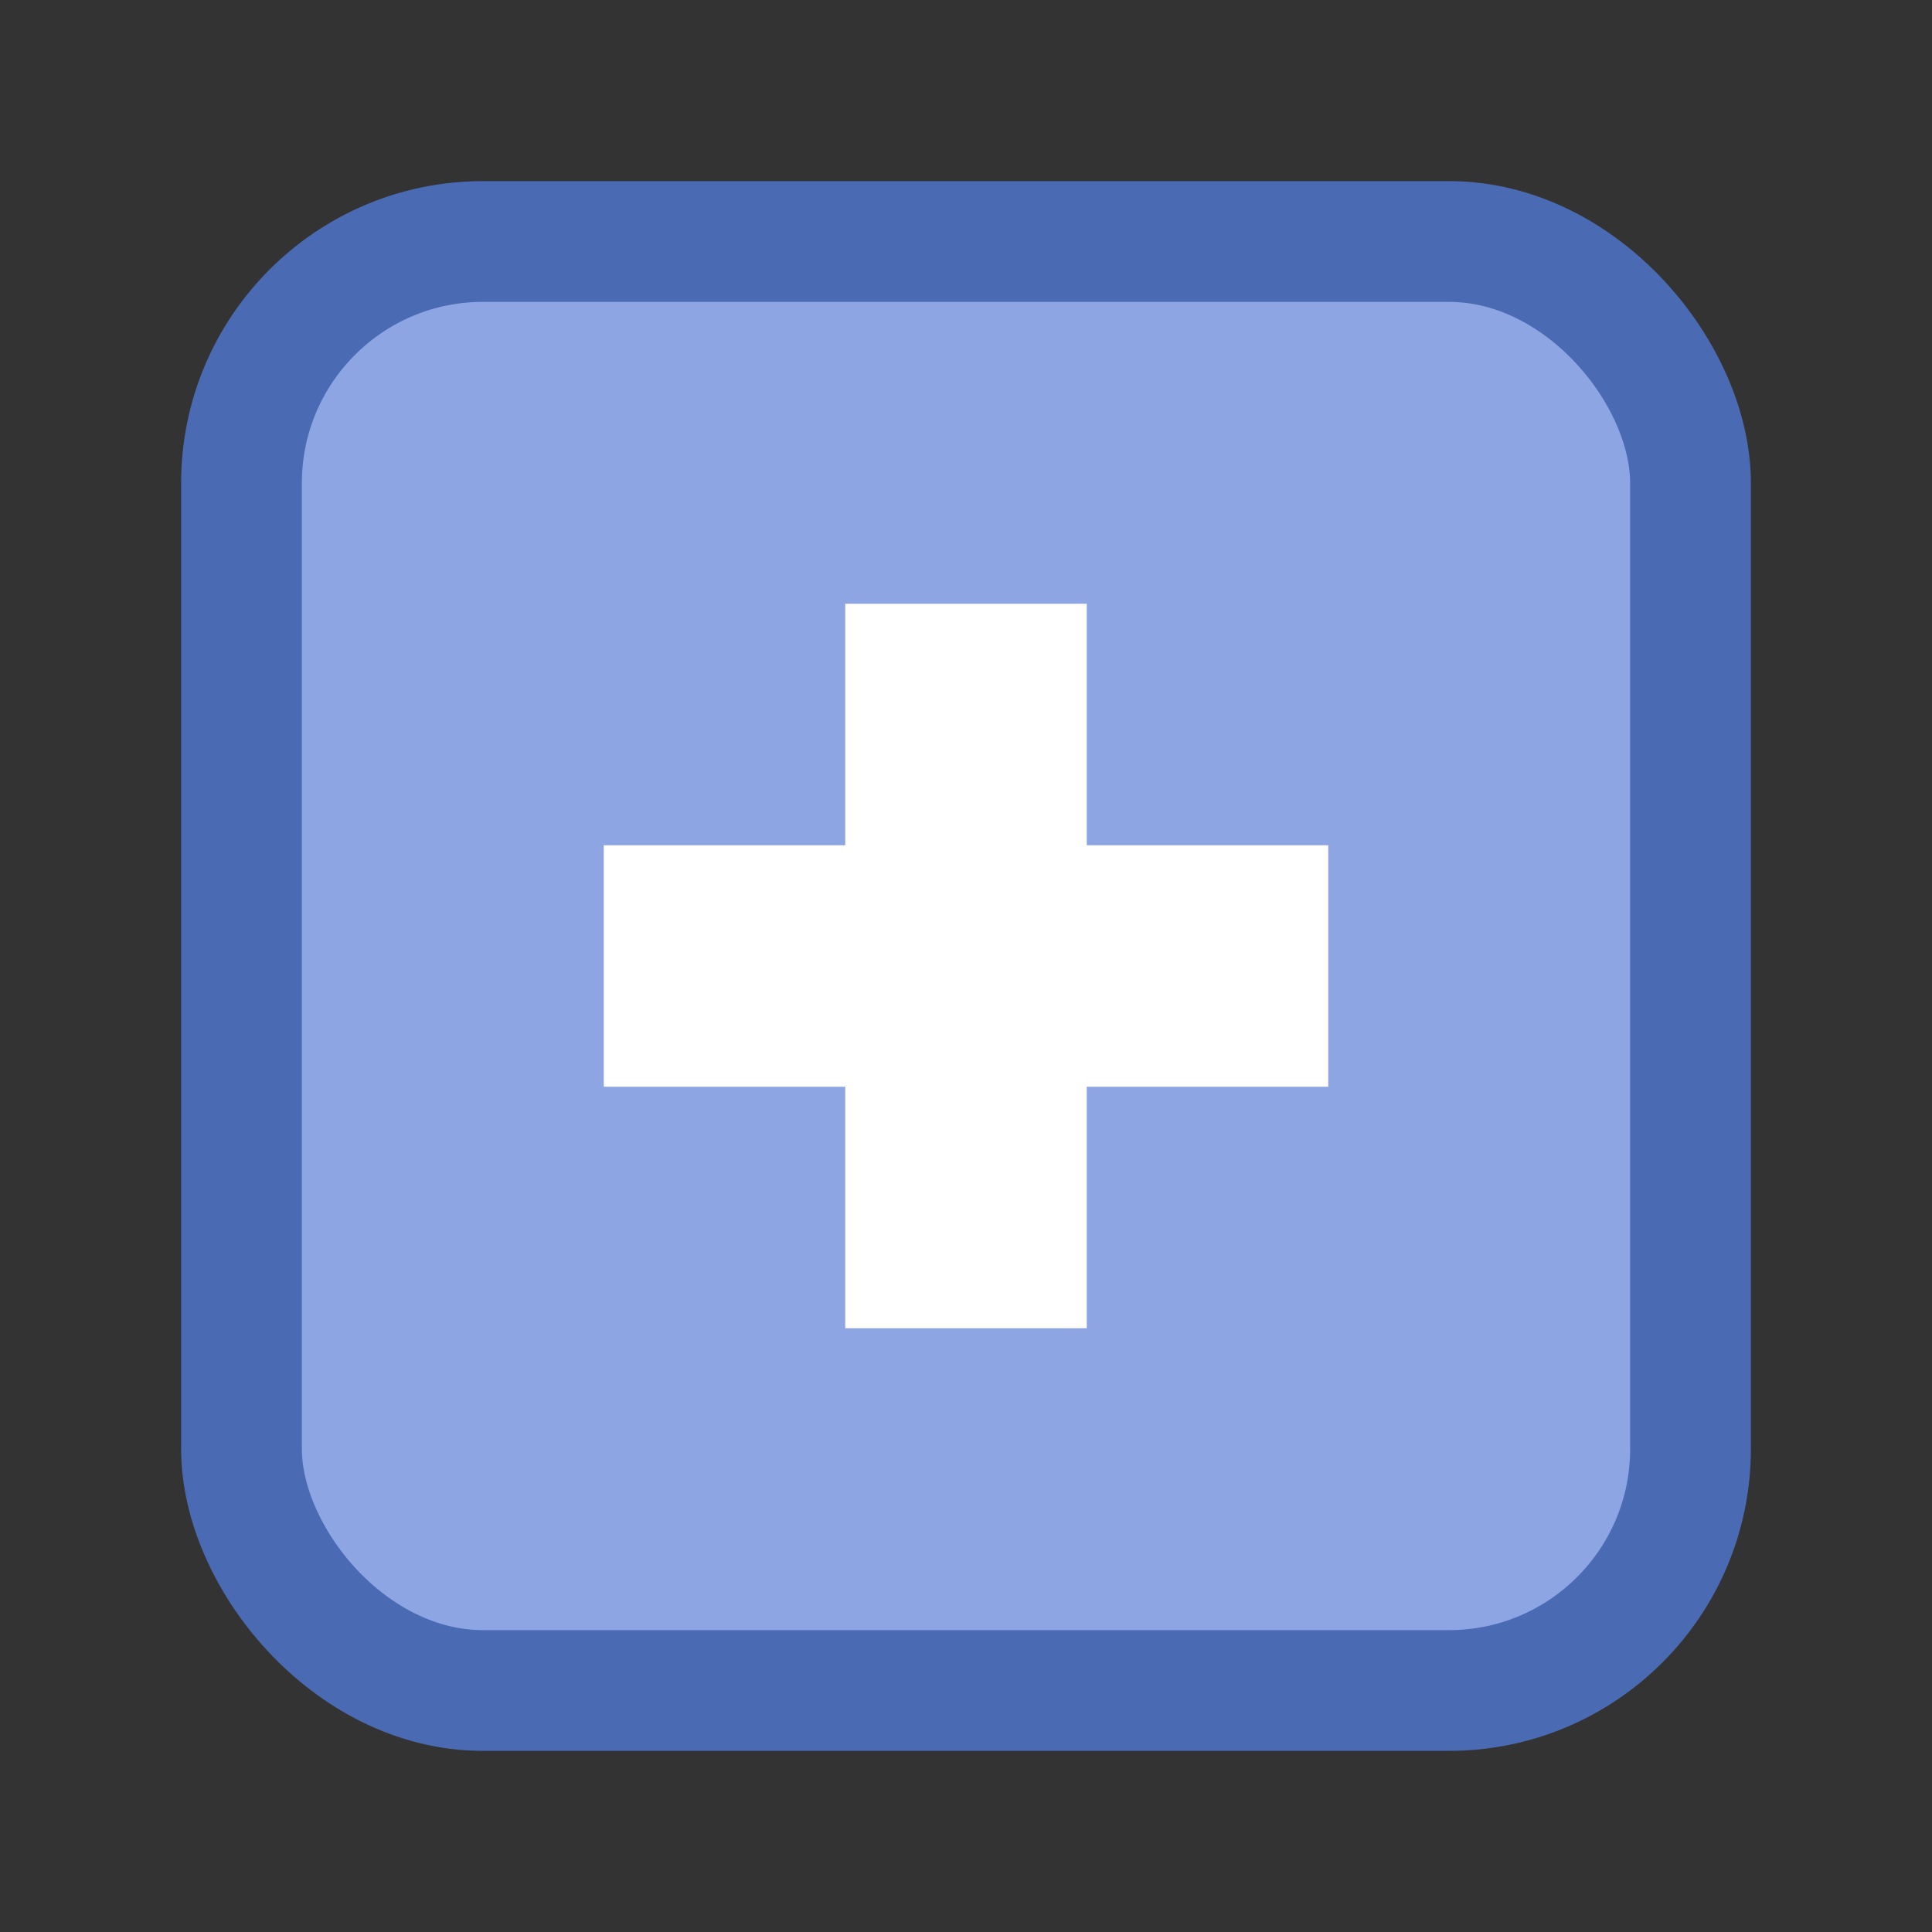 <?xml version="1.0" encoding="UTF-8"?>
<svg width="16" height="16" viewBox="0 0 16 16" xmlns="http://www.w3.org/2000/svg">
  <rect x="0" y="0" width="16" height="16" fill="#333333" stroke="none"/>
  <rect x="2" y="2" width="12" height="12" rx="2" fill="#8DA5E2" stroke="#4A6BB3" stroke-width="1"/>
  <path d="M5 7h6v2H5z" fill="white"/>
  <path d="M7 5h2v6H7z" fill="white"/>
</svg>
